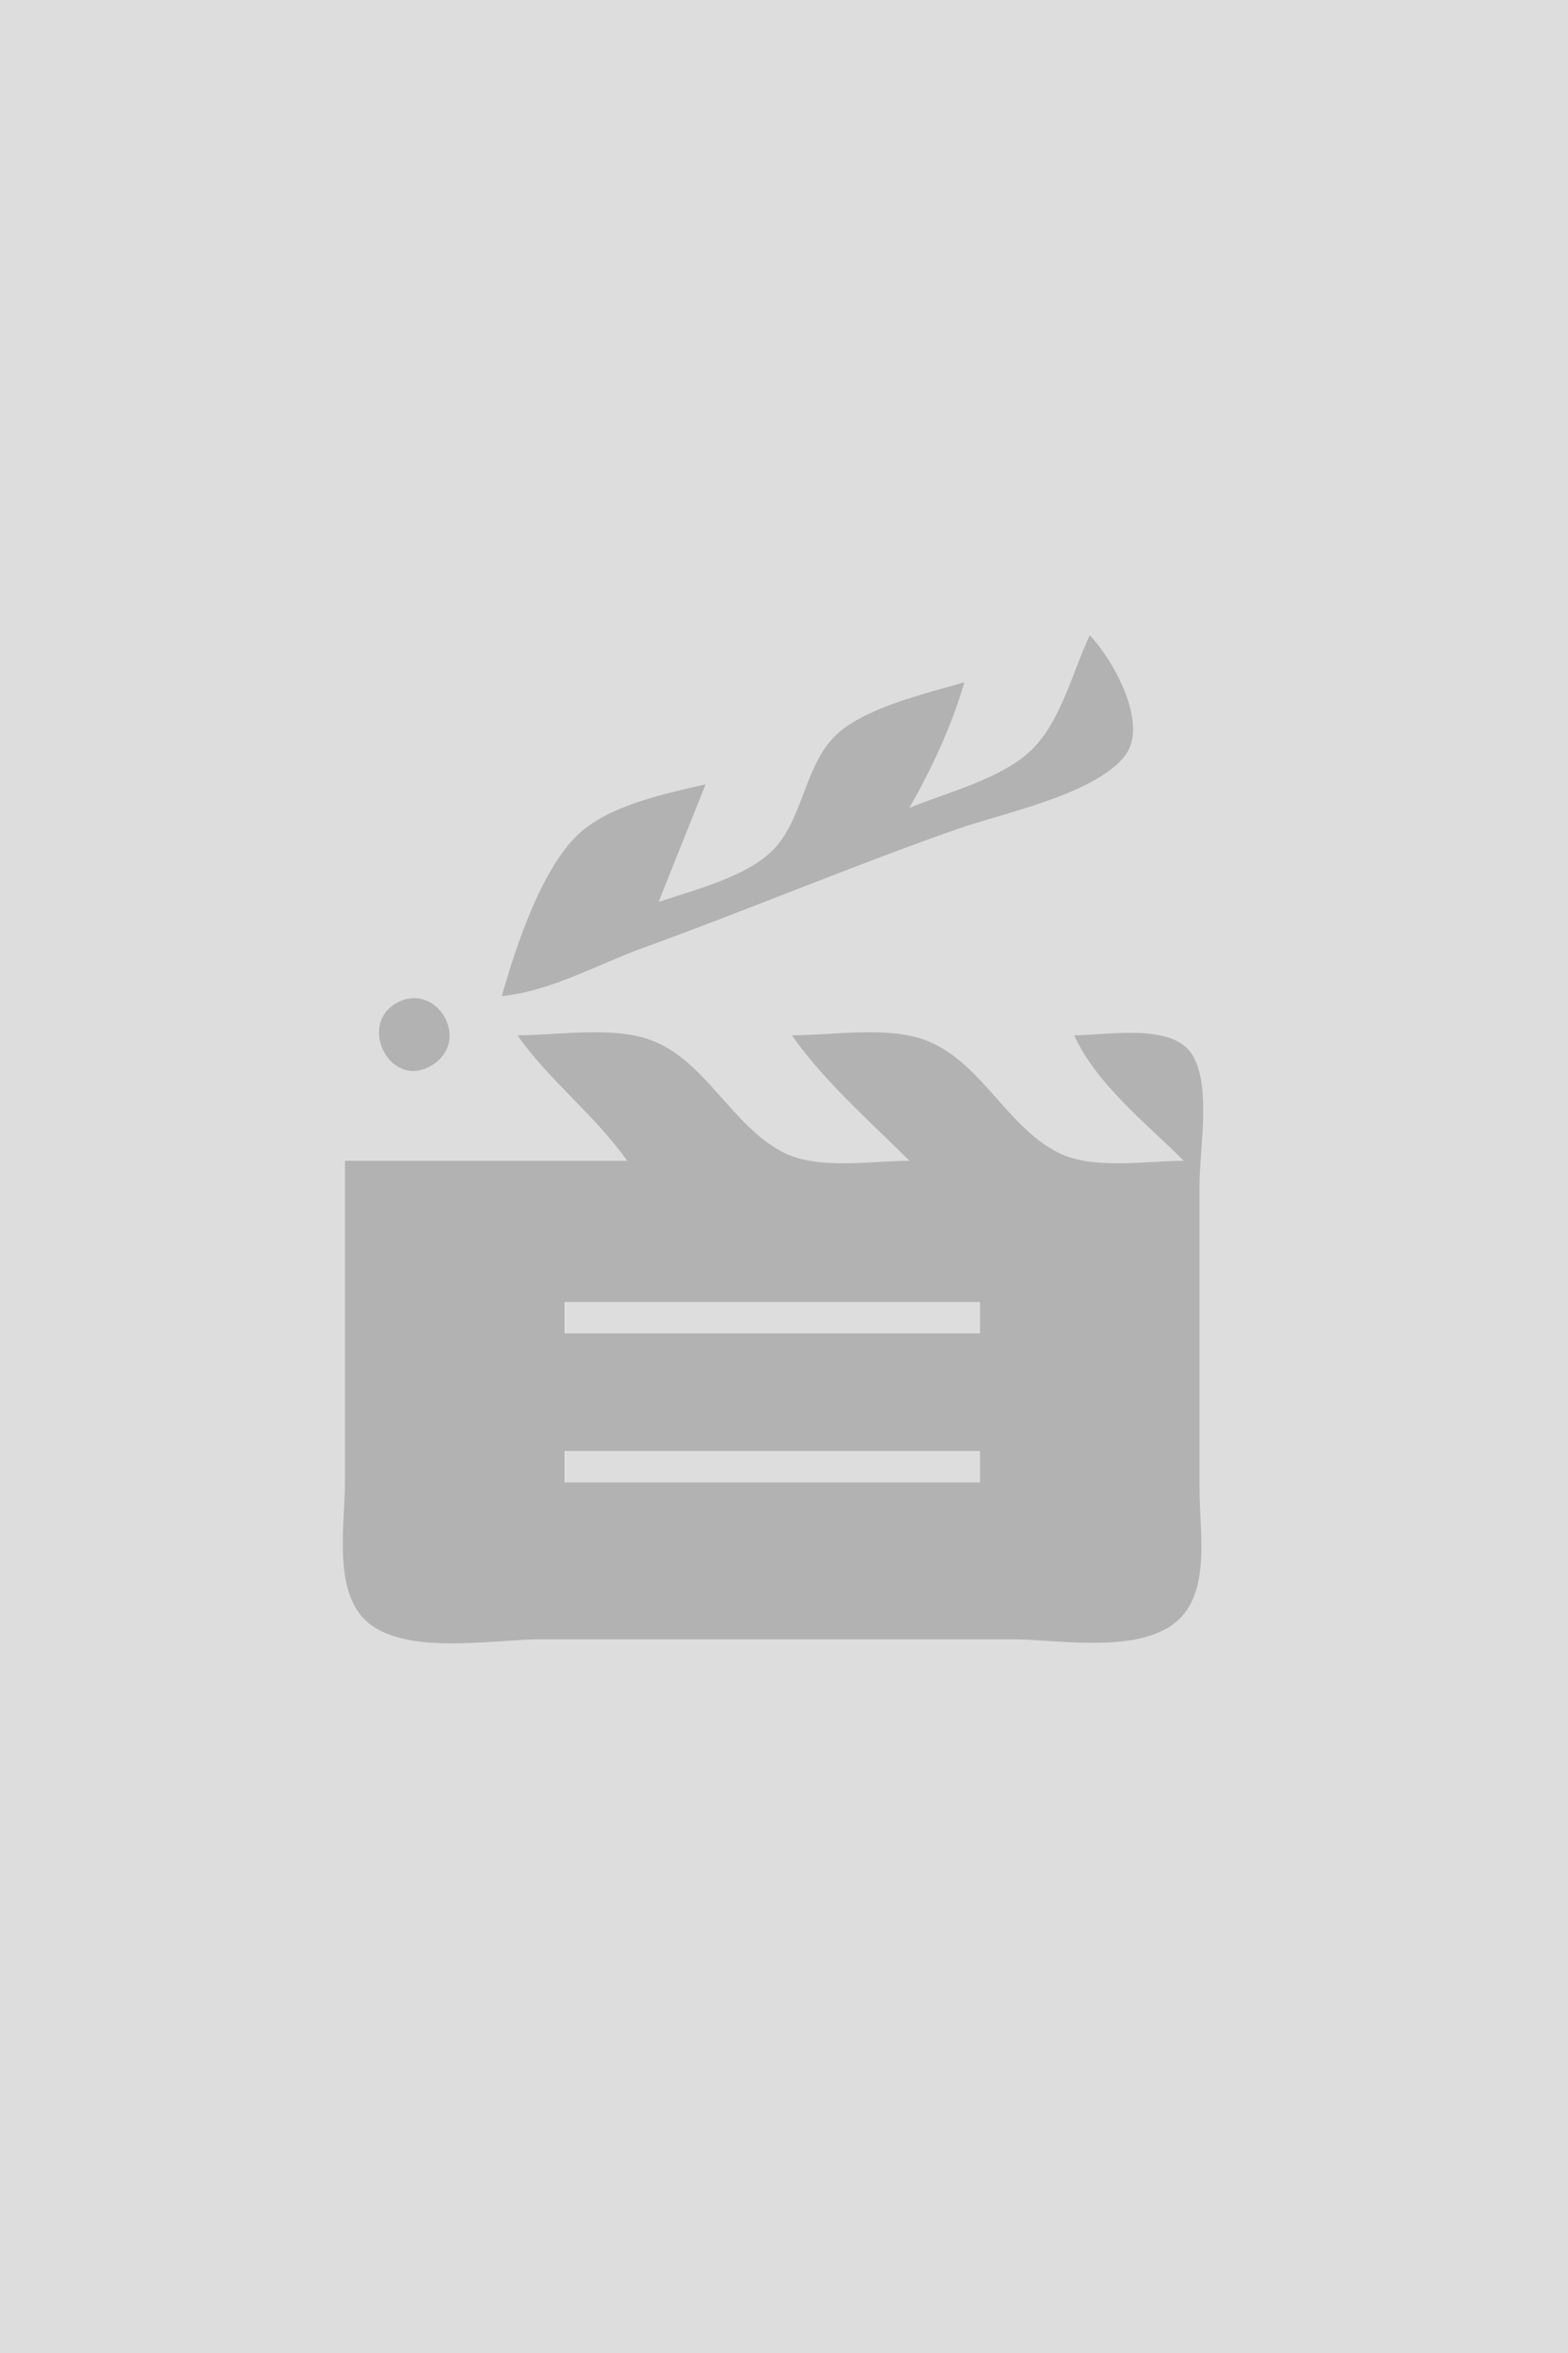 <?xml version="1.0" standalone="yes"?>
<svg xmlns="http://www.w3.org/2000/svg" width="200" height="300">
<path style="fill:#dddddd; stroke:none;" d="M0 0L0 300L200 300L200 0L0 0z"/>
<path style="fill:#b2b2b2; stroke:none;" d="M139 81C136.814 85.619 135.323 91.959 131.606 95.582C127.794 99.298 120.869 101.002 116 103C118.832 98.023 121.415 92.505 123 87C118.21 88.369 110.299 90.226 106.649 93.702C102.824 97.345 102.508 103.657 99.185 107.722C95.981 111.643 88.665 113.412 84 115L90 100C85.042 101.147 78.401 102.524 74.39 105.818C69.203 110.079 65.812 120.708 64 127C70.332 126.352 76.061 123.015 82 120.861C95.398 116.002 108.557 110.468 122 105.735C127.857 103.672 139.322 101.397 143.381 96.501C146.722 92.471 141.948 84.048 139 81M50.318 128.043C45.77 130.928 49.804 138.746 54.855 135.953C60.458 132.855 55.566 124.715 50.318 128.043M66 132C70.107 137.83 75.893 142.17 80 148L44 148L44 189C44 194.049 42.653 201.483 45.894 205.772C50.181 211.446 62.728 209 69 209L129 209C135.256 209 146.745 211.266 151.106 205.656C154.231 201.637 153 194.765 153 190L153 151C153 146.497 154.571 138.213 151.972 134.318C149.368 130.416 141.042 132 137 132C139.966 138.359 146.084 143.084 151 148C146.158 148 139.437 149.191 135 146.972C128.37 143.657 125.046 135.201 118 132.603C113.1 130.797 106.172 132 101 132C105.193 137.952 110.859 142.859 116 148C111.158 148 104.437 149.191 100 146.972C93.37 143.657 90.046 135.201 83 132.603C78.1 130.797 71.172 132 66 132z"/>
<path style="fill:#dddddd; stroke:none;" d="M72 166L72 170L125 170L125 166L72 166M72 185L72 189L125 189L125 185L72 185z"/>
</svg>
